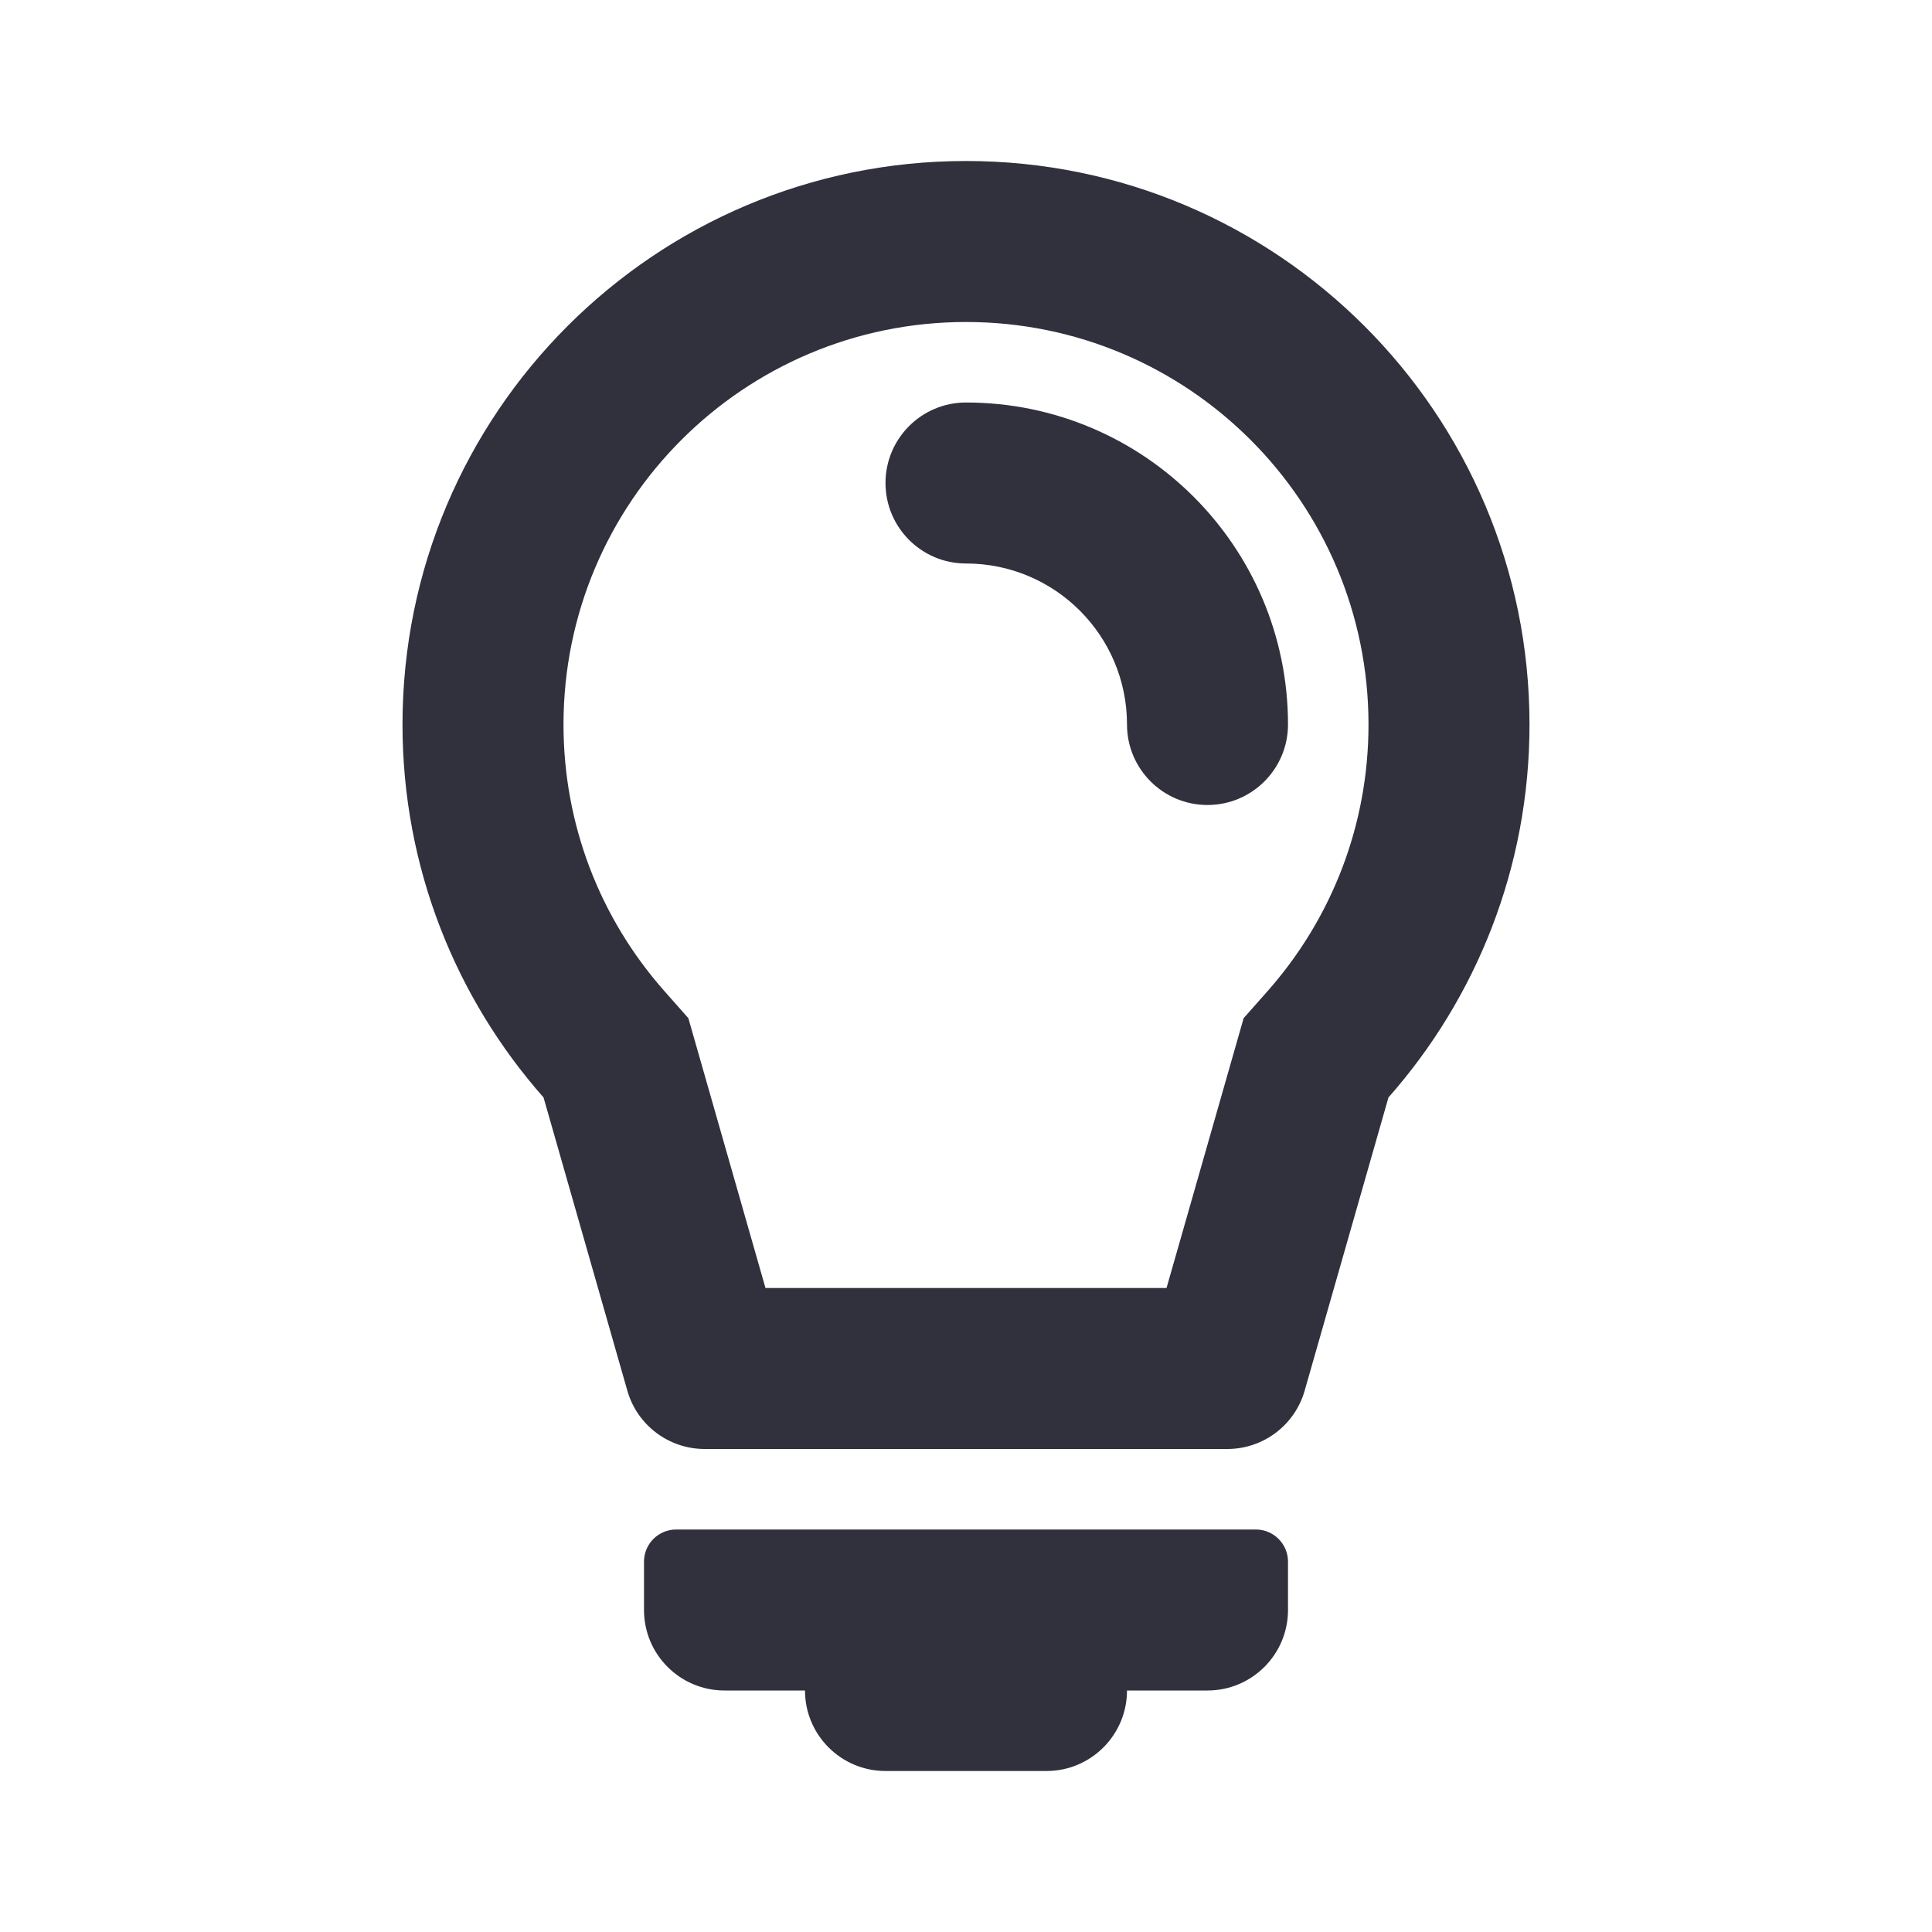 <svg width="24" height="24" viewBox="0 0 24 24" fill="none" xmlns="http://www.w3.org/2000/svg">
<path fill-rule="evenodd" clip-rule="evenodd" d="M6.752 13.633C5.662 12.398 5 10.777 5 9C5 5.134 8.134 2 12 2C15.866 2 19 5.134 19 9C19 10.777 18.338 12.398 17.248 13.633L16.207 17.275C16.085 17.704 15.692 18 15.246 18H8.754C8.308 18 7.915 17.704 7.793 17.275L6.752 13.633ZM16 9C16 9.552 15.552 10 15 10C14.448 10 14 9.552 14 9C14 7.895 13.105 7 12 7C11.448 7 11 6.552 11 6C11 5.448 11.448 5 12 5C14.209 5 16 6.791 16 9ZM9.509 16H14.491L15.449 12.648L15.749 12.309C16.551 11.4 17 10.238 17 9C17 6.239 14.761 4 12 4C9.239 4 7 6.239 7 9C7 10.238 7.449 11.4 8.251 12.309L8.551 12.648L9.509 16ZM14 21C14 21.552 13.552 22 13 22H11C10.448 22 10 21.552 10 21H9C8.448 21 8 20.552 8 20V19.4C8 19.179 8.179 19 8.4 19H15.6C15.821 19 16 19.179 16 19.4V20C16 20.552 15.552 21 15 21H14Z" fill="#31303D"/>
</svg>
